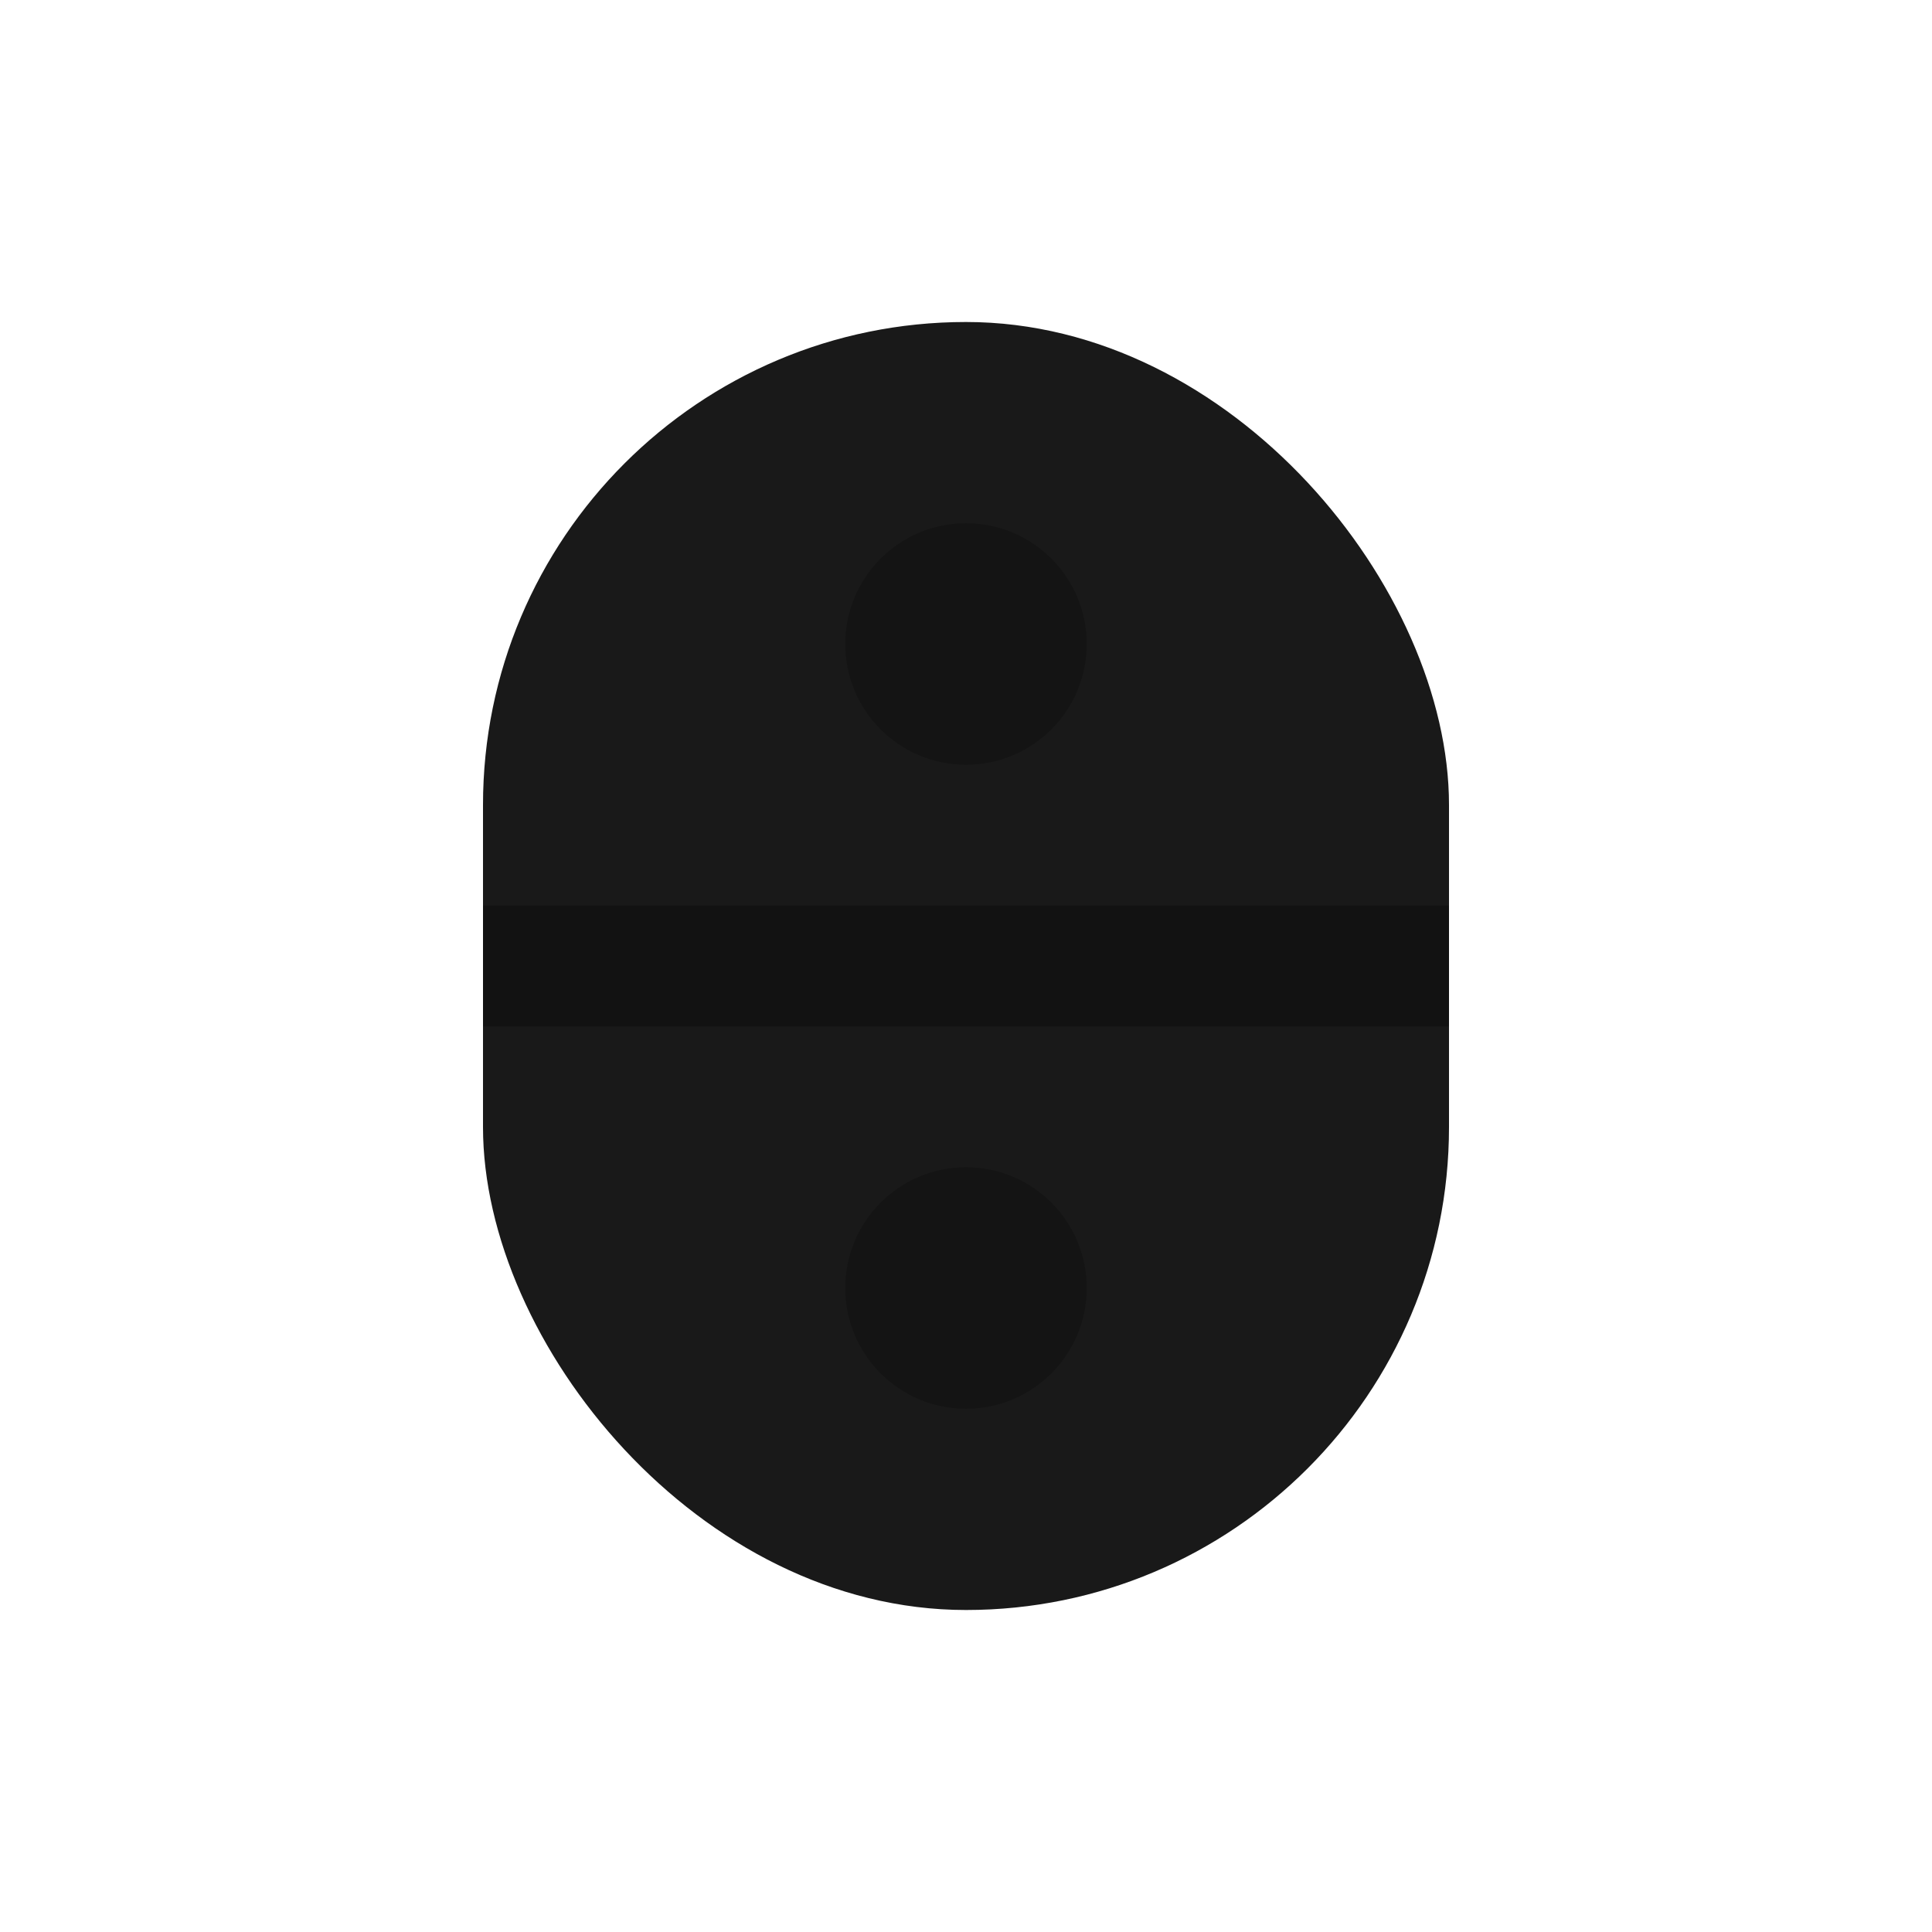 <svg width="24" height="24" viewBox="0 0 24 24" fill="none" xmlns="http://www.w3.org/2000/svg">
  <rect x="6" y="4" width="12" height="16" rx="6" fill="currentColor" fill-opacity="0.9"/>
  <line x1="6" y1="12" x2="18" y2="12" stroke="currentColor" stroke-width="1.5" opacity="0.3"/>
  <circle cx="12" cy="8" r="1.5" fill="currentColor" opacity="0.2"/>
  <circle cx="12" cy="16" r="1.5" fill="currentColor" opacity="0.2"/>
</svg>
